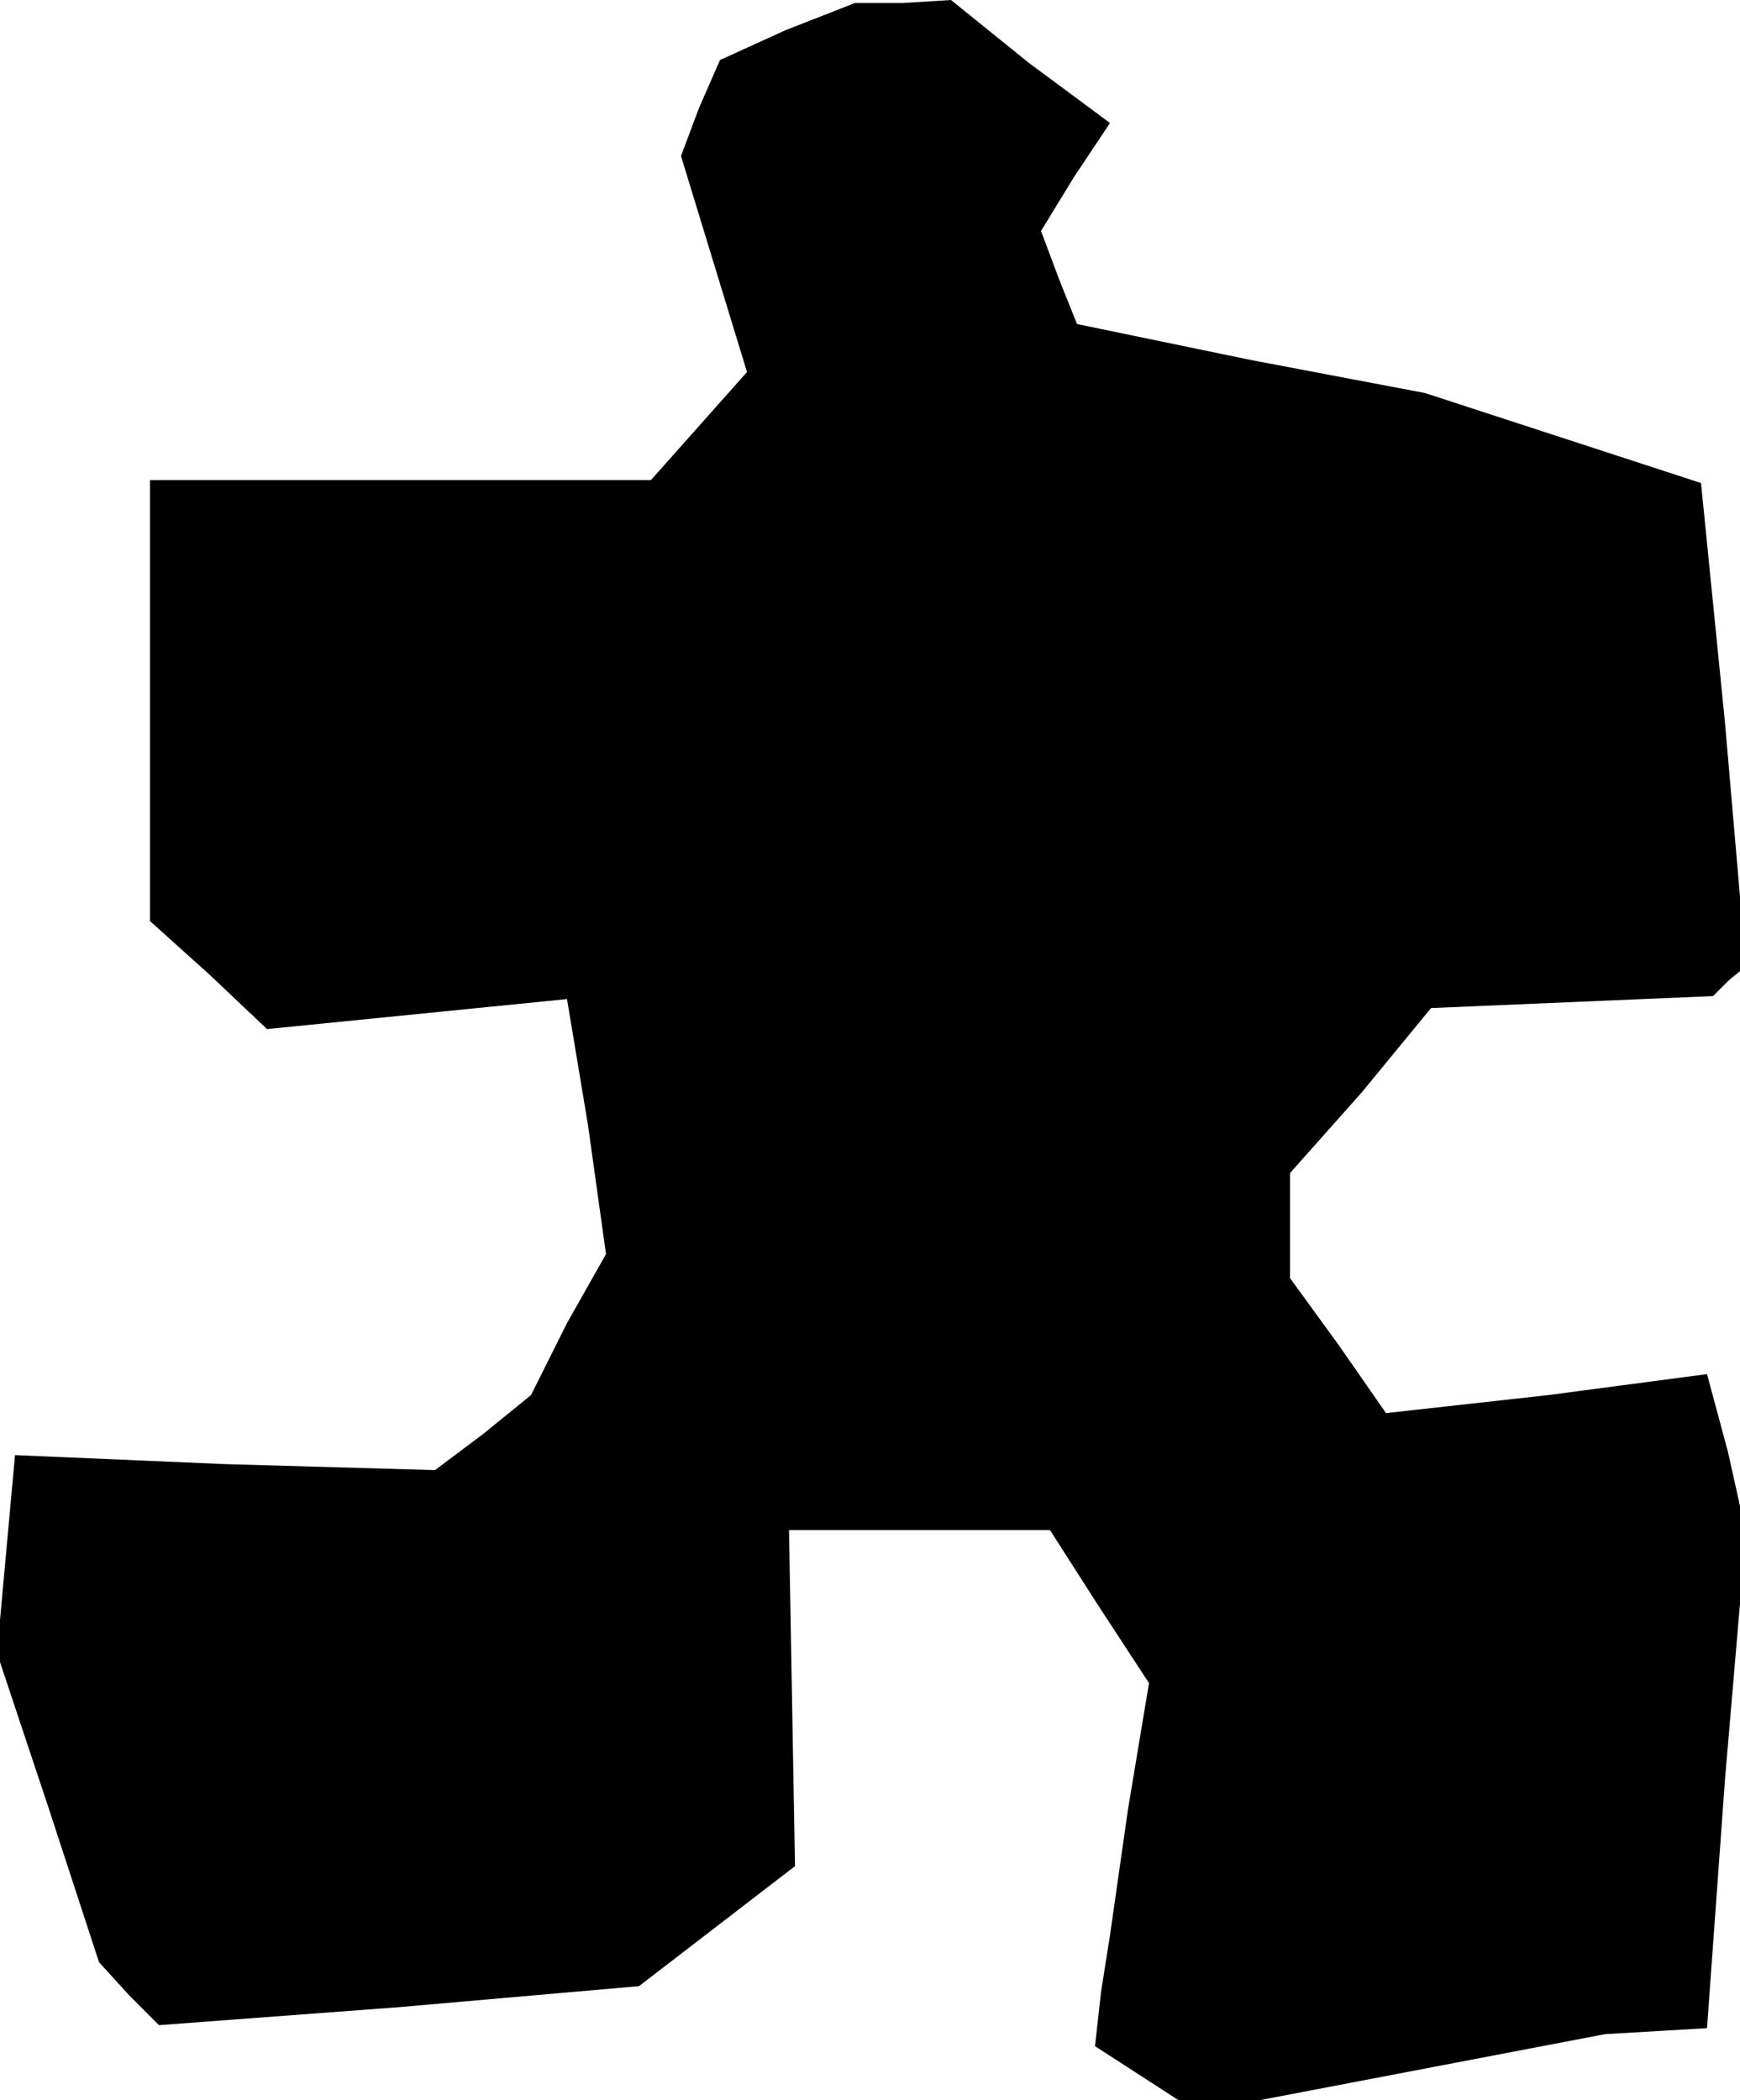 <?xml version="1.0" standalone="no"?>
<!DOCTYPE svg PUBLIC "-//W3C//DTD SVG 20010904//EN"
 "http://www.w3.org/TR/2001/REC-SVG-20010904/DTD/svg10.dtd">
<svg version="1.0" xmlns="http://www.w3.org/2000/svg"
 width="58pt" height="70pt" viewBox="0 0 58 70"
 preserveAspectRatio="xMidYMid meet">
<g transform="translate(0,70) scale(0.1,-0.1)"
fill="#000000" stroke="none">
<path d="M262 690 l-22 -10 -7 -16 -6 -16 11 -36 11 -36 -16 -18 -16 -18 -84
0 -83 0 0 -73 0 -74 20 -18 19 -18 50 5 50 5 7 -42 6 -43 -13 -23 -12 -24 -16
-13 -16 -12 -70 2 -70 3 -3 -33 -3 -33 17 -51 17 -52 10 -11 10 -10 80 6 80 7
26 20 26 20 -1 56 -1 56 43 0 44 0 16 -25 17 -26 -7 -42 -6 -42 -3 -19 -2 -18
17 -11 17 -11 68 13 68 13 17 1 17 1 6 83 7 82 -6 27 -7 26 -53 -7 -54 -6 -16
23 -16 22 0 18 0 17 24 27 23 28 47 2 47 2 5 5 6 5 -7 81 -8 80 -46 15 -46 15
-58 11 -58 12 -6 15 -6 16 11 18 12 18 -27 20 -26 21 -16 -1 -16 0 -23 -9z"/>
</g>
</svg>
